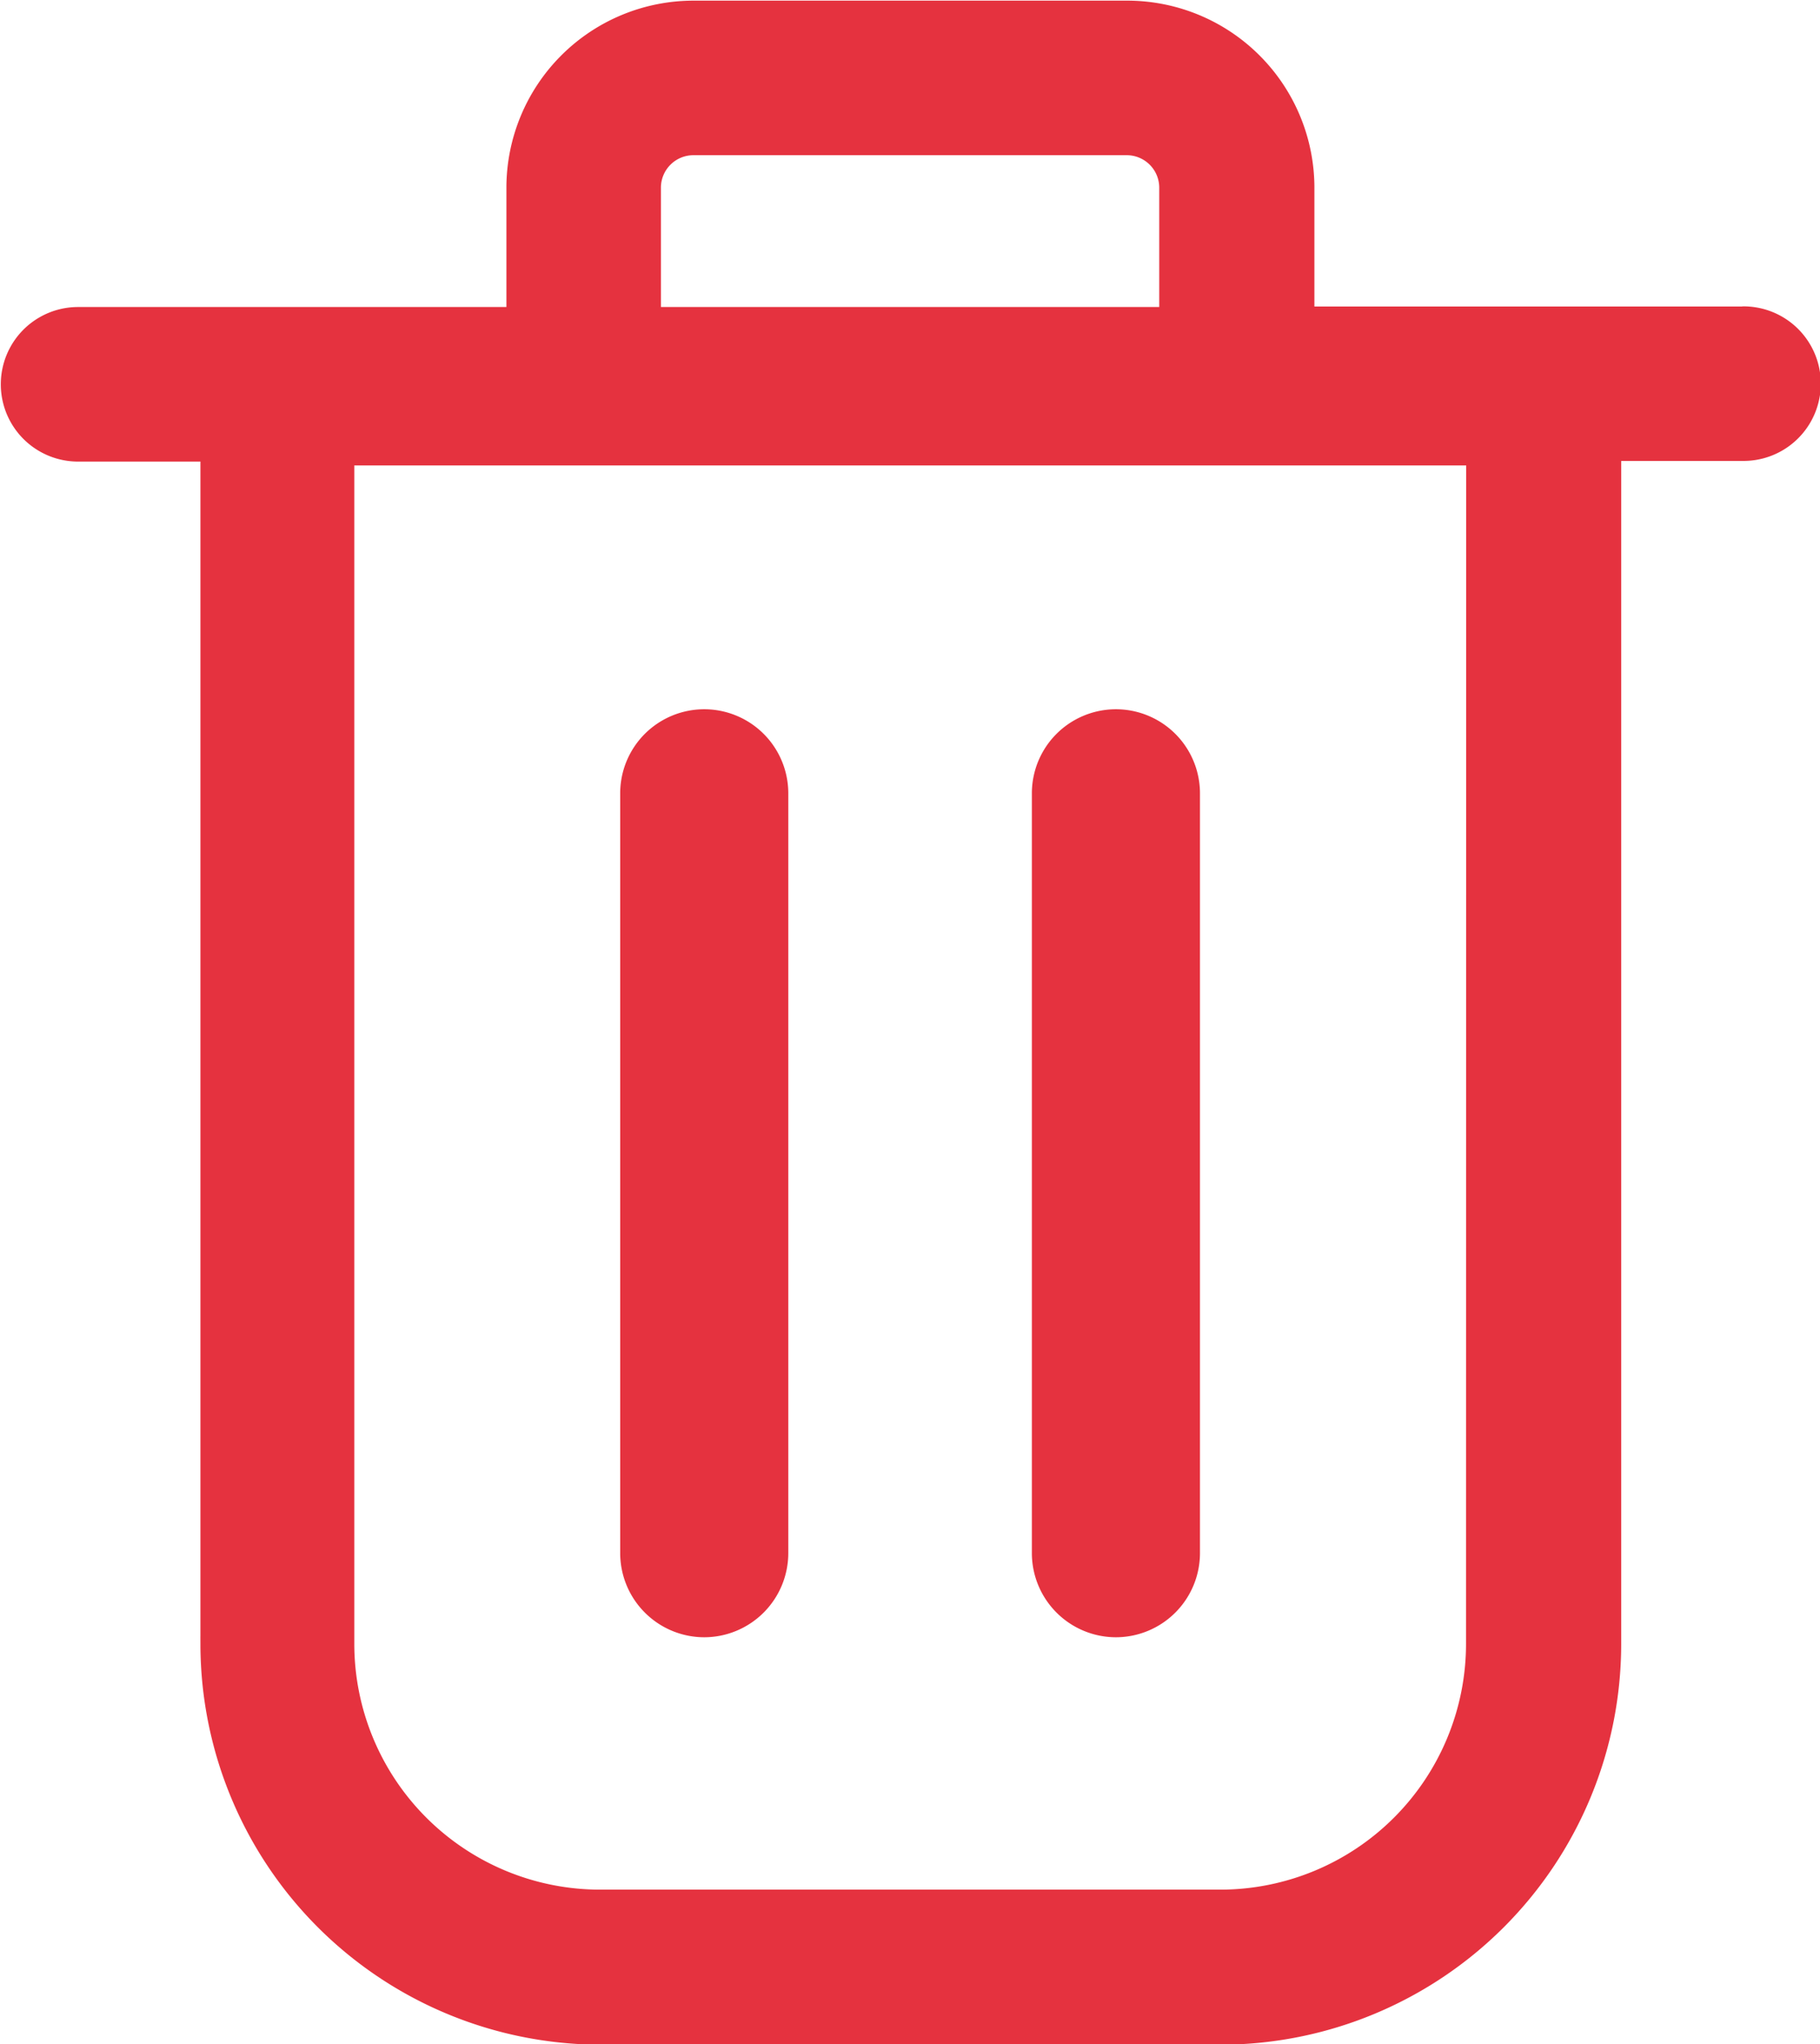 <svg xmlns="http://www.w3.org/2000/svg" width="11.26" height="12.643" viewBox="0 0 11.26 12.643">
  <g id="Icona_delete_piccola" data-name="Icona delete piccola" transform="translate(0.051 0.05)">
    <path id="Tracciato_963" data-name="Tracciato 963" d="M34.651,21.086h-2.7V20.3a1.108,1.108,0,0,0-1.106-1.106H28.158A1.108,1.108,0,0,0,27.052,20.3v.789h-2.7a.428.428,0,1,0,0,.856h.807v7.366a2.43,2.43,0,0,0,2.426,2.426h3.838a2.43,2.43,0,0,0,2.426-2.426V21.941h.807a.428.428,0,1,0,0-.856Zm-1.662,8.222a1.571,1.571,0,0,1-1.57,1.57H27.581a1.571,1.571,0,0,1-1.57-1.57V21.969h6.979ZM27.908,20.3a.251.251,0,0,1,.25-.25h2.683a.251.251,0,0,1,.25.25v.789H27.908Z" transform="translate(-23.92 -19.19)" fill="#e5323f" stroke="#e5323f" stroke-width="0.1"/>
    <path id="Tracciato_964" data-name="Tracciato 964" d="M42.47,46.83a.471.471,0,0,0,.47-.47v-4.7a.47.47,0,0,0-.94,0v4.7A.471.471,0,0,0,42.47,46.83Z" transform="translate(-38.164 -36.803)" fill="#e5323f" stroke="#e5323f" stroke-width="0.1"/>
    <path id="Tracciato_965" data-name="Tracciato 965" d="M54.47,46.83a.471.471,0,0,0,.47-.47v-4.7a.47.47,0,0,0-.94,0v4.7A.471.471,0,0,0,54.47,46.83Z" transform="translate(-47.617 -36.803)" fill="#e5323f" stroke="#e5323f" stroke-width="0.1"/>
  </g>
</svg>
